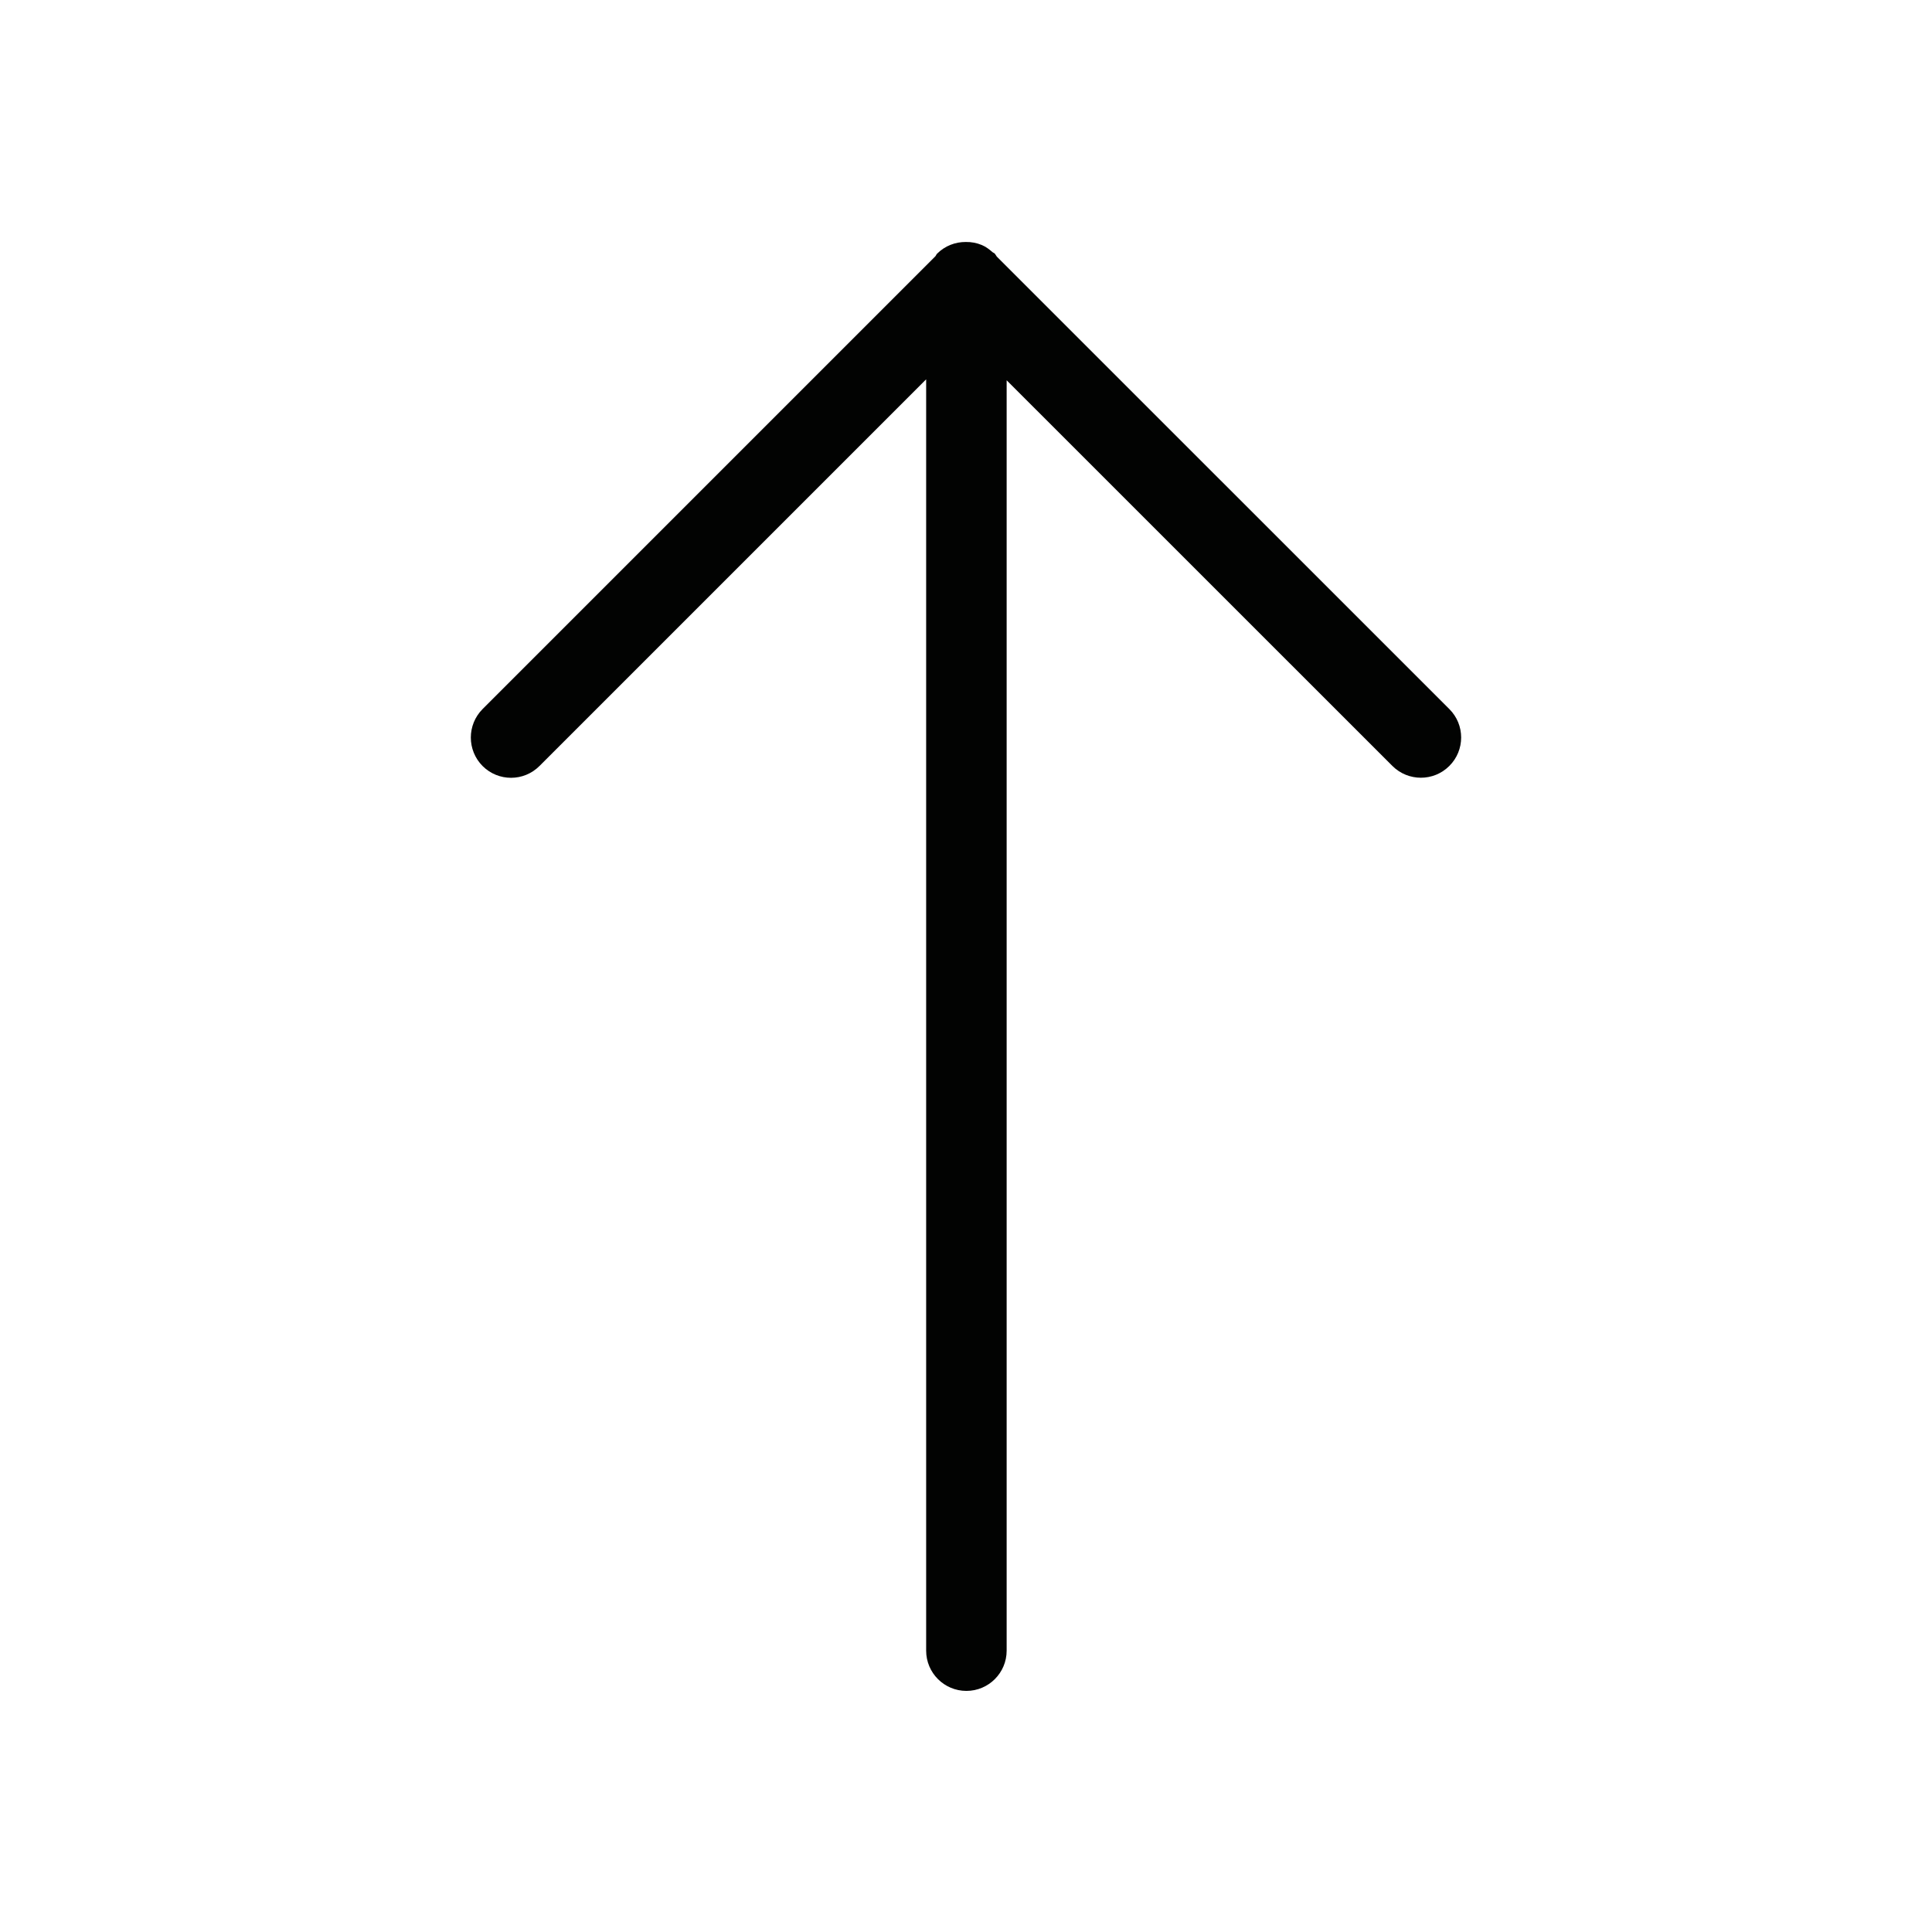 <?xml version="1.0" encoding="UTF-8" standalone="no"?>
<svg width="24px" height="24px" viewBox="0 0 24 24" version="1.1" xmlns="http://www.w3.org/2000/svg" xmlns:xlink="http://www.w3.org/1999/xlink">
    <!-- Generator: sketchtool 40 (33762) - http://www.bohemiancoding.com/sketch -->
    <title>arrow-up</title>
    <desc>Created with sketchtool.</desc>
    <defs></defs>
    <g id="Page-1" stroke="none" stroke-width="1" fill="none" fill-rule="evenodd">
        <g id="arrow-up">
            <g>
                <rect id="bounds" x="0" y="0" width="24" height="24"></rect>
                <path d="M18.004,8.808 L12.382,3.187 C12.377,3.18 12.373,3.171 12.367,3.164 C12.363,3.16 12.362,3.155 12.358,3.151 C12.35,3.142 12.338,3.14 12.329,3.132 C12.289,3.097 12.247,3.065 12.197,3.044 C12.133,3.017 12.066,3.005 11.998,3.006 C11.869,3.005 11.739,3.053 11.64,3.152 C11.631,3.161 11.628,3.174 11.619,3.184 L5.995,8.808 C5.8,9.004 5.8,9.32 5.995,9.516 C6.191,9.711 6.507,9.711 6.702,9.515 L11.505,4.712 L11.505,20.505 C11.505,20.781 11.729,21.005 12.005,21.005 C12.281,21.005 12.505,20.781 12.505,20.505 L12.505,4.724 L17.297,9.515 C17.493,9.71 17.809,9.71 18.004,9.515 C18.2,9.32 18.2,9.003 18.004,8.808" id="Fill-1" fill="#020302"></path>
            </g>
        </g>
    </g>
</svg>